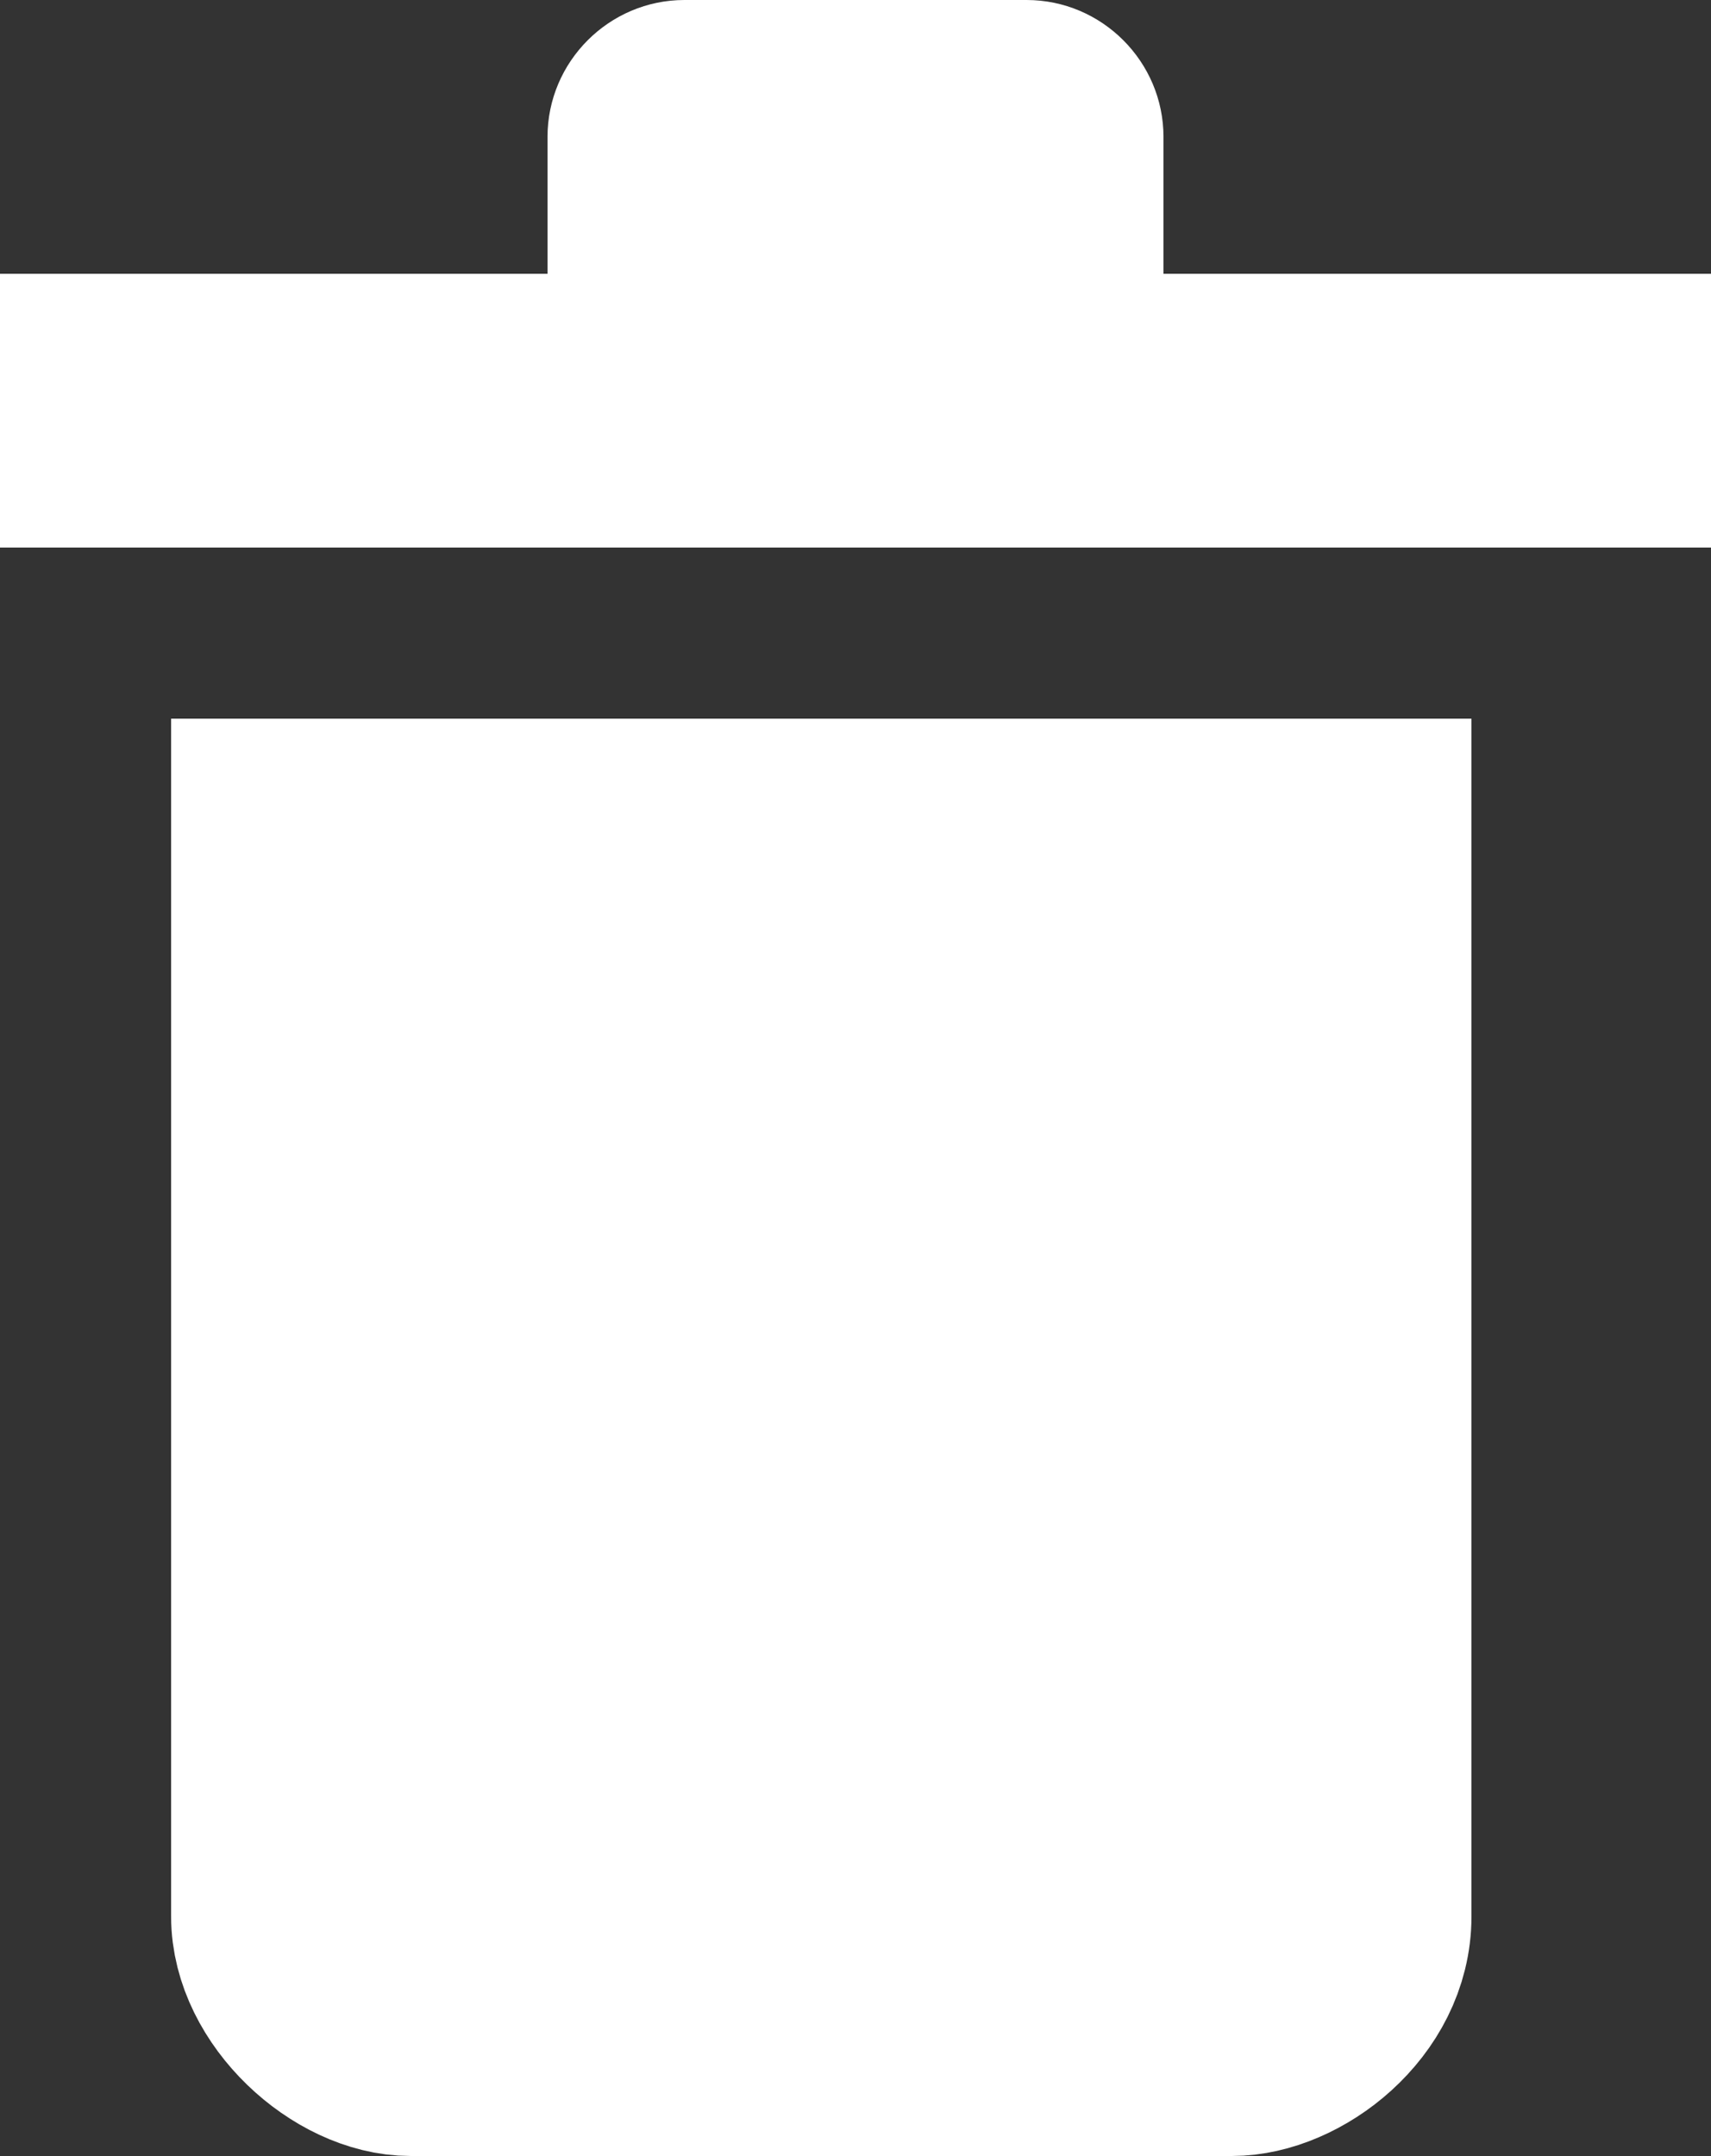 <svg xmlns="http://www.w3.org/2000/svg" viewBox="0 0 25 31.5">
  <rect x="0" y="0" width="25" height="31.5" fill="#333333" stroke="none"/>
  <path fill="white" d="M20 12v16c0 1.15-1.14 2-2 2H6c-.92 0-2-.98-2-2V12h16z"/>
  <path fill="none" stroke="white" stroke-width="3" stroke-miterlimit="50" d="M20 12v16c0 1.15-1.14 2-2 2H6c-.92 0-2-.98-2-2V12h16z" stroke-dasharray="0"/>
  <path fill="white" d="M0 8V4h25v4z"/>
  <path fill="white" d="M10 0h5c1.1 0 2 .9 2 2v2c0 1.1-.9 2-2 2h-5c-1.1 0-2-.9-2-2V2c0-1.1.9-2 2-2z"/>
</svg>